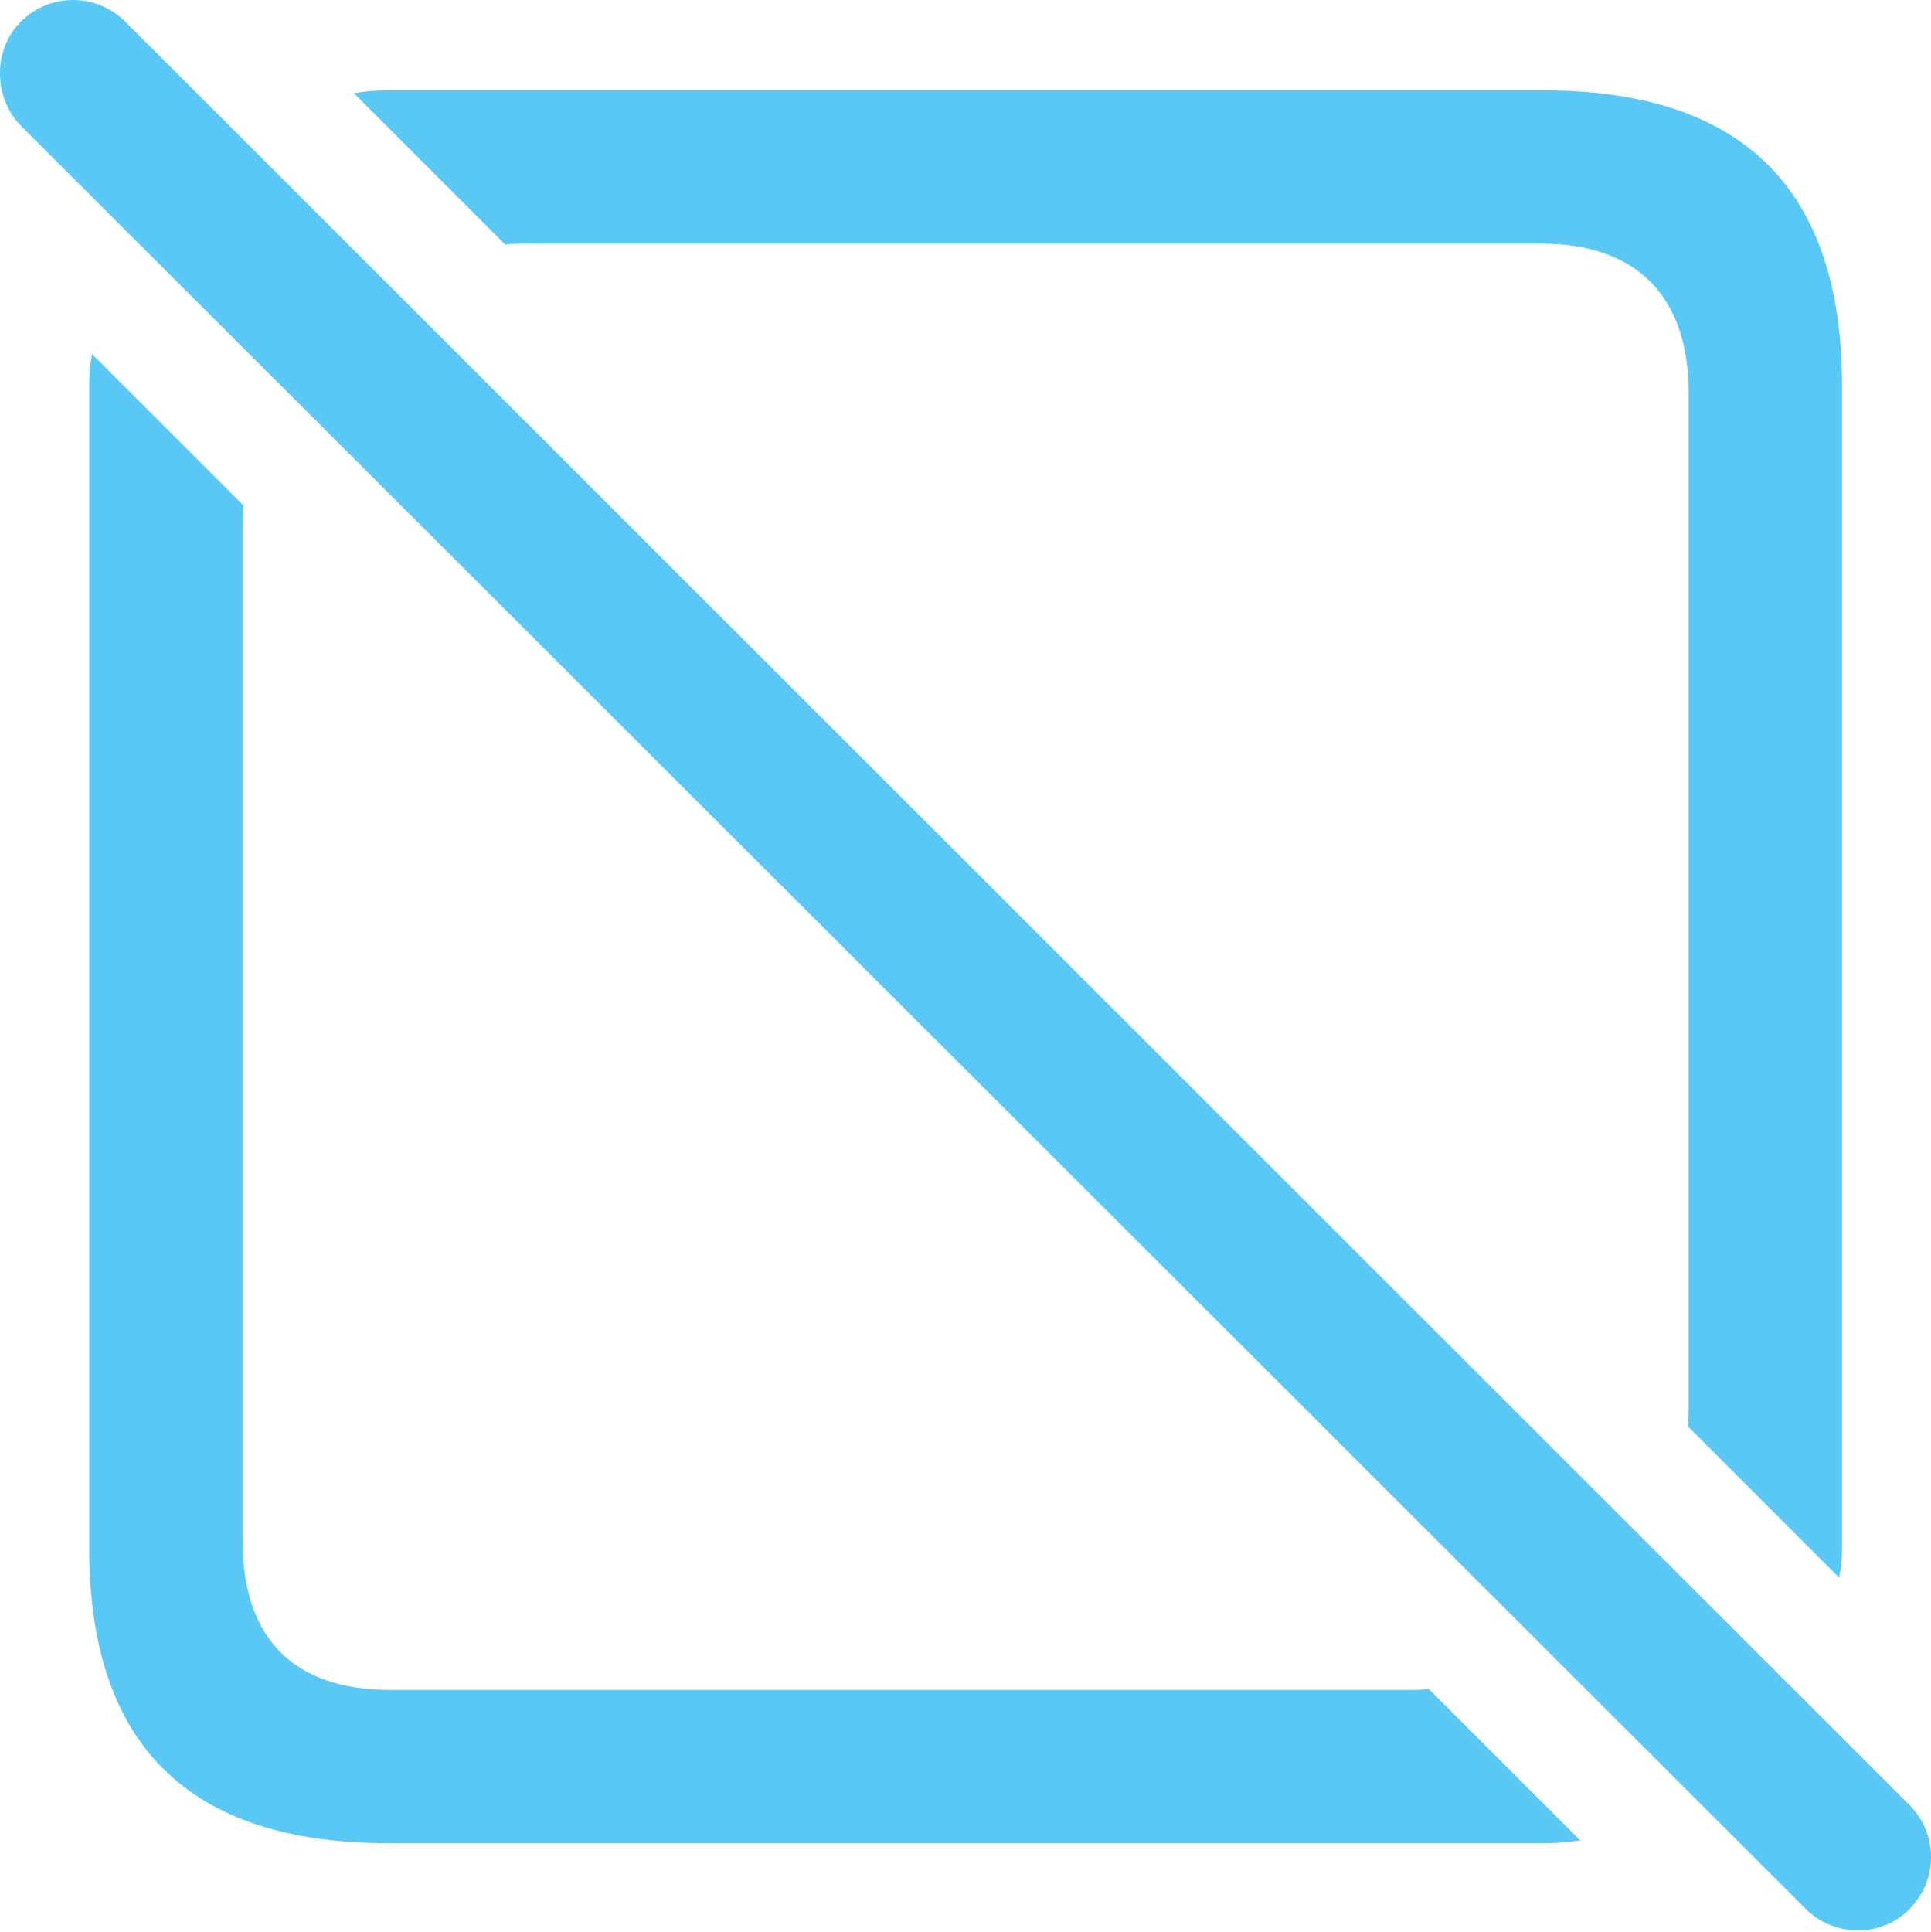 <?xml version="1.0" encoding="UTF-8"?>
<!--Generator: Apple Native CoreSVG 175.5-->
<!DOCTYPE svg
PUBLIC "-//W3C//DTD SVG 1.1//EN"
       "http://www.w3.org/Graphics/SVG/1.1/DTD/svg11.dtd">
<svg version="1.1" xmlns="http://www.w3.org/2000/svg" xmlns:xlink="http://www.w3.org/1999/xlink" width="24.759" height="24.765">
 <g>
  <rect height="24.765" opacity="0" width="24.759" x="0" y="0"/>
  <path d="M19.785 1.158L4.977 1.158C4.819 1.158 4.672 1.17 4.538 1.195L6.479 3.136C6.564 3.123 6.662 3.123 6.76 3.123L19.76 3.123C20.956 3.123 21.652 3.77 21.652 5.04L21.652 18.004C21.652 18.089 21.652 18.199 21.64 18.285L23.581 20.226C23.605 20.104 23.618 19.981 23.618 19.847L23.618 4.942C23.618 2.428 22.348 1.158 19.785 1.158ZM4.977 23.631L19.785 23.631C19.955 23.631 20.102 23.619 20.261 23.595L18.32 21.654C18.234 21.666 18.124 21.666 18.039 21.666L5.002 21.666C3.781 21.666 3.11 21.019 3.11 19.75L3.11 6.761C3.11 6.664 3.11 6.566 3.122 6.48L1.181 4.54C1.157 4.662 1.144 4.784 1.144 4.942L1.144 19.847C1.144 22.374 2.426 23.631 4.977 23.631ZM23.154 24.474C23.52 24.84 24.13 24.84 24.484 24.474C24.851 24.107 24.851 23.509 24.484 23.143L1.608 0.279C1.242-0.087 0.644-0.099 0.266 0.279C-0.089 0.633-0.089 1.244 0.266 1.61Z" fill="#5ac8f5"/>
 </g>
</svg>
